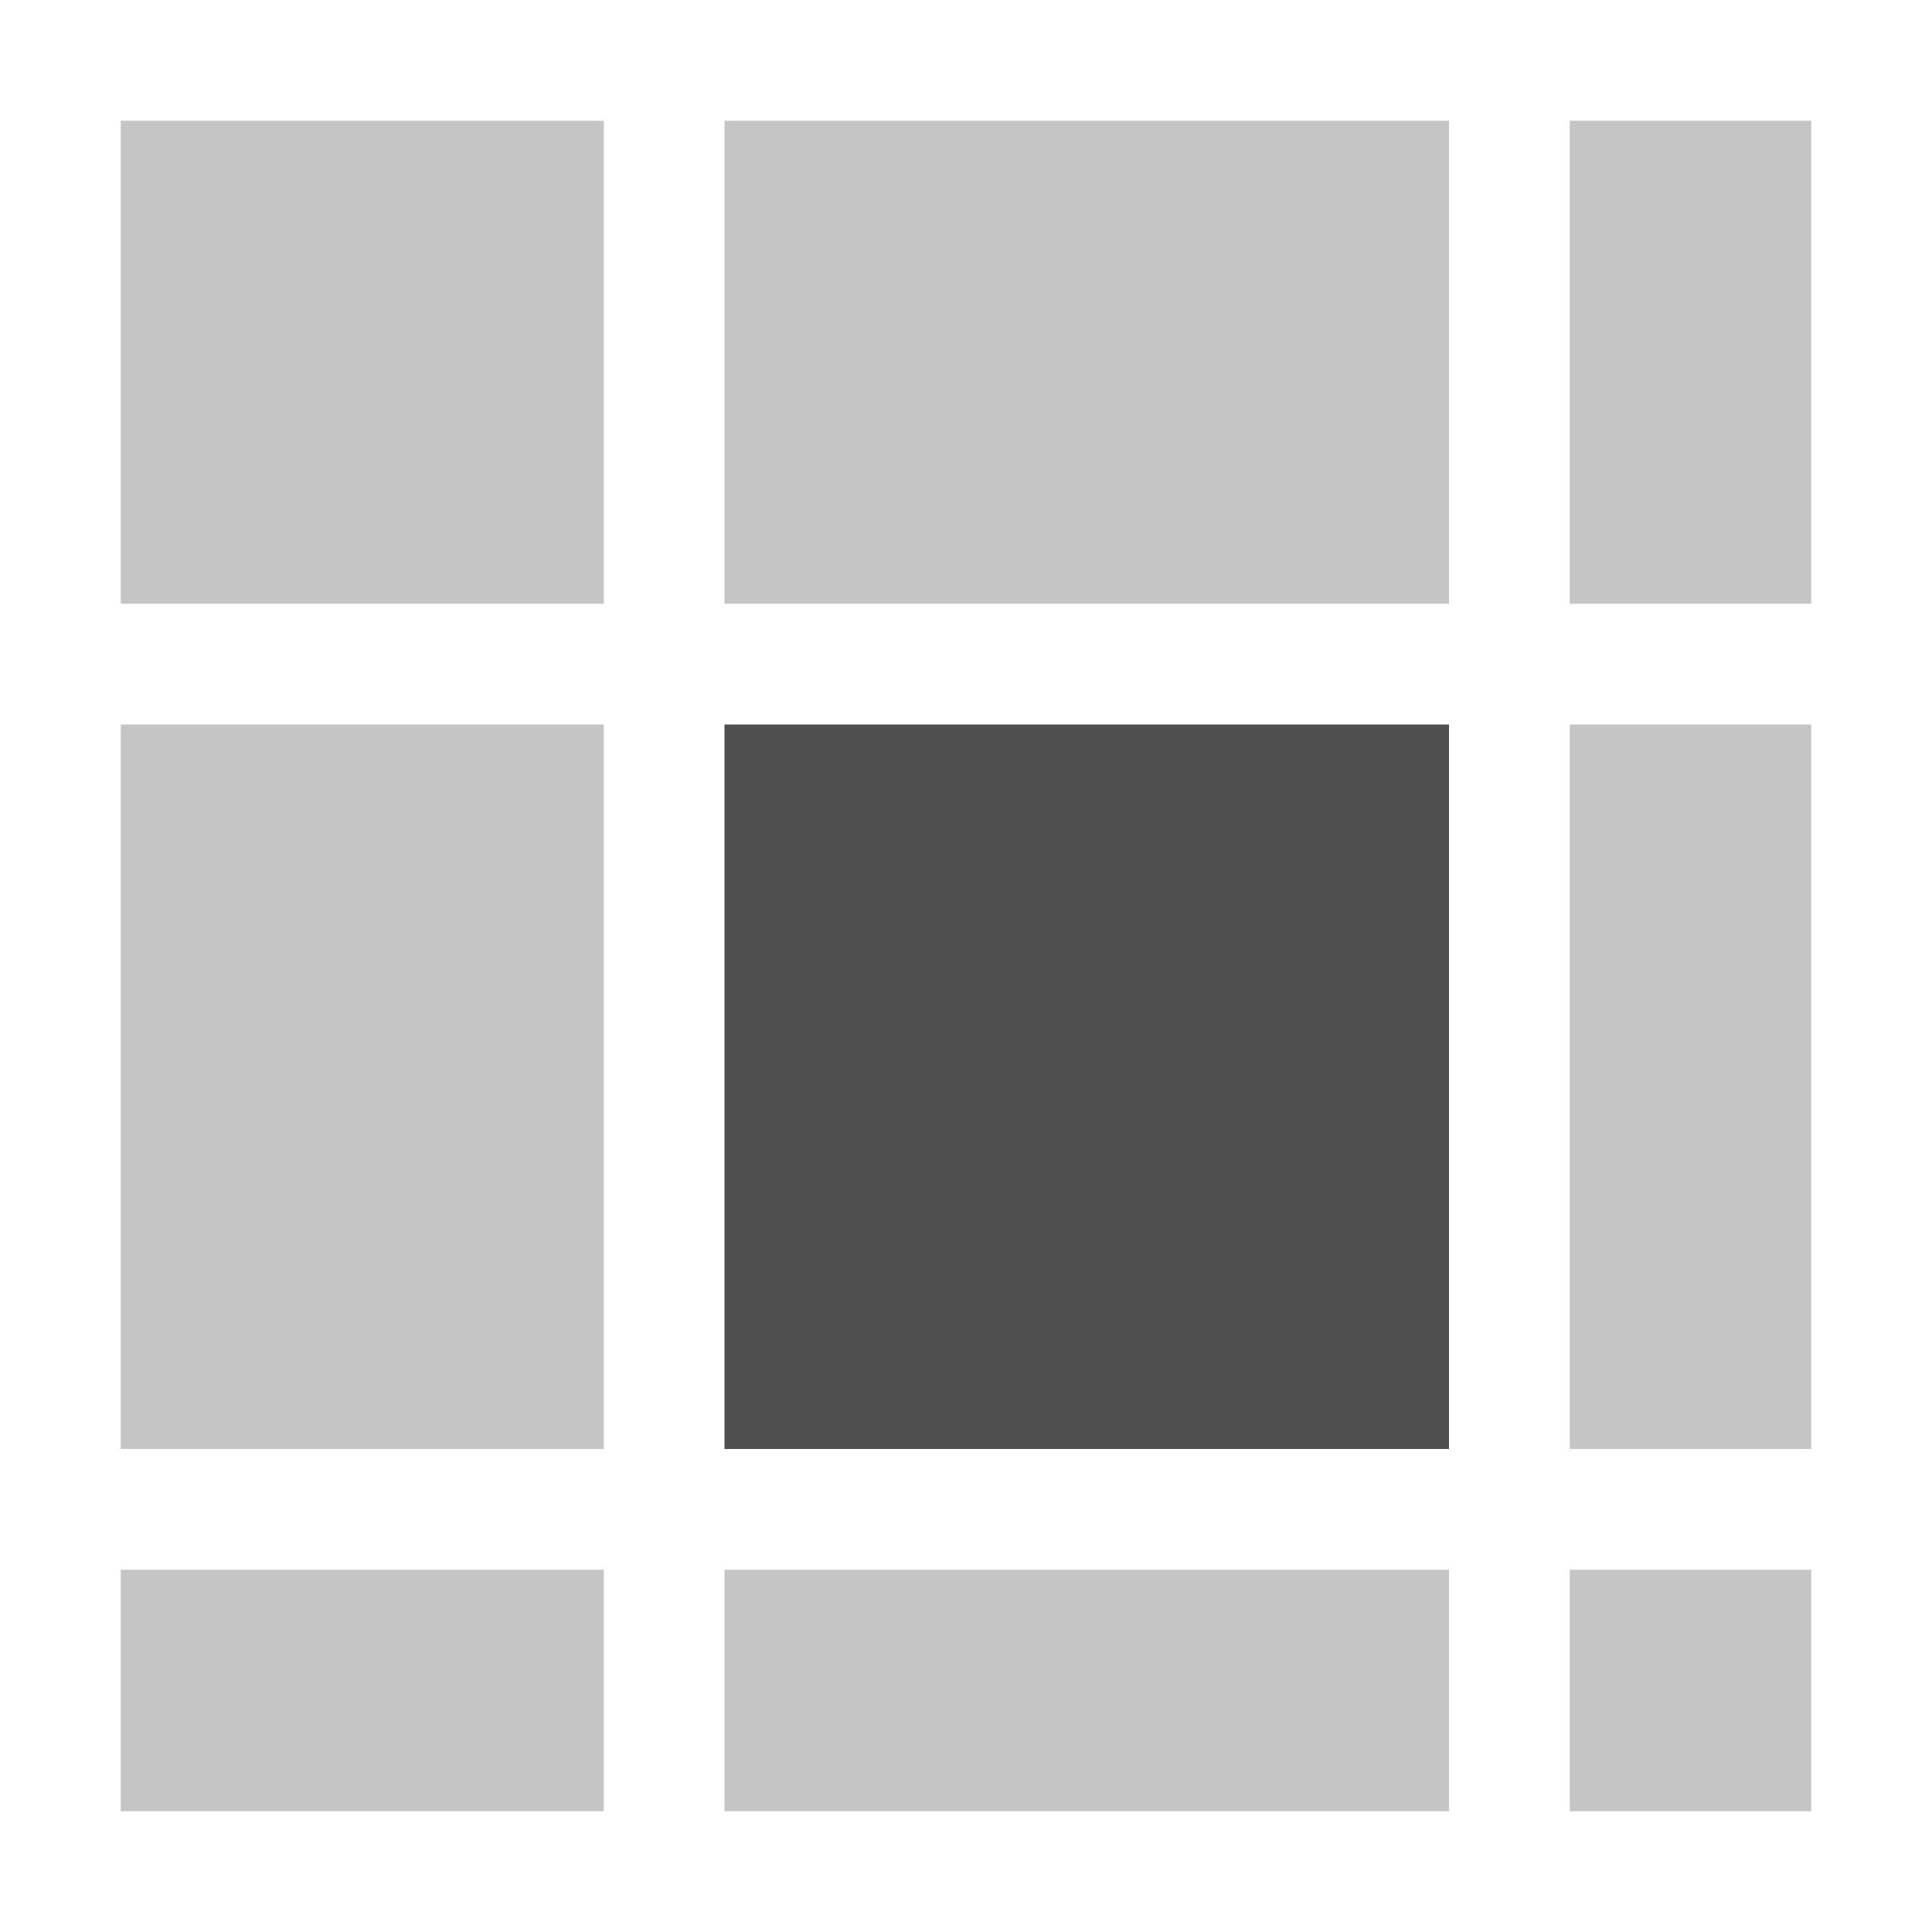 <svg width="16" height="16" version="1.1" viewBox="0 0 16 16" xmlns="http://www.w3.org/2000/svg">
<g transform="translate(0 -1036.4)" fill="#4f4f4f">
<rect x="6" y="1042.4" width="6" height="6"/>
<rect x="6" y="1037.4" width="6" height="4" fill-opacity=".325"/>
<rect x="1" y="1037.4" width="4" height="4" fill-opacity=".325"/>
<rect x="1" y="1042.4" width="4" height="6" fill-opacity=".325"/>
<rect x="1" y="1049.4" width="4" height="2" fill-opacity=".325"/>
<rect x="6" y="1049.4" width="6" height="2" fill-opacity=".325"/>
<rect x="13" y="1042.4" width="2" height="6" fill-opacity=".325"/>
<rect x="13" y="1037.4" width="2" height="4" fill-opacity=".325"/>
<rect x="13" y="1049.4" width="2" height="2" fill-opacity=".325"/>
</g>
</svg>
